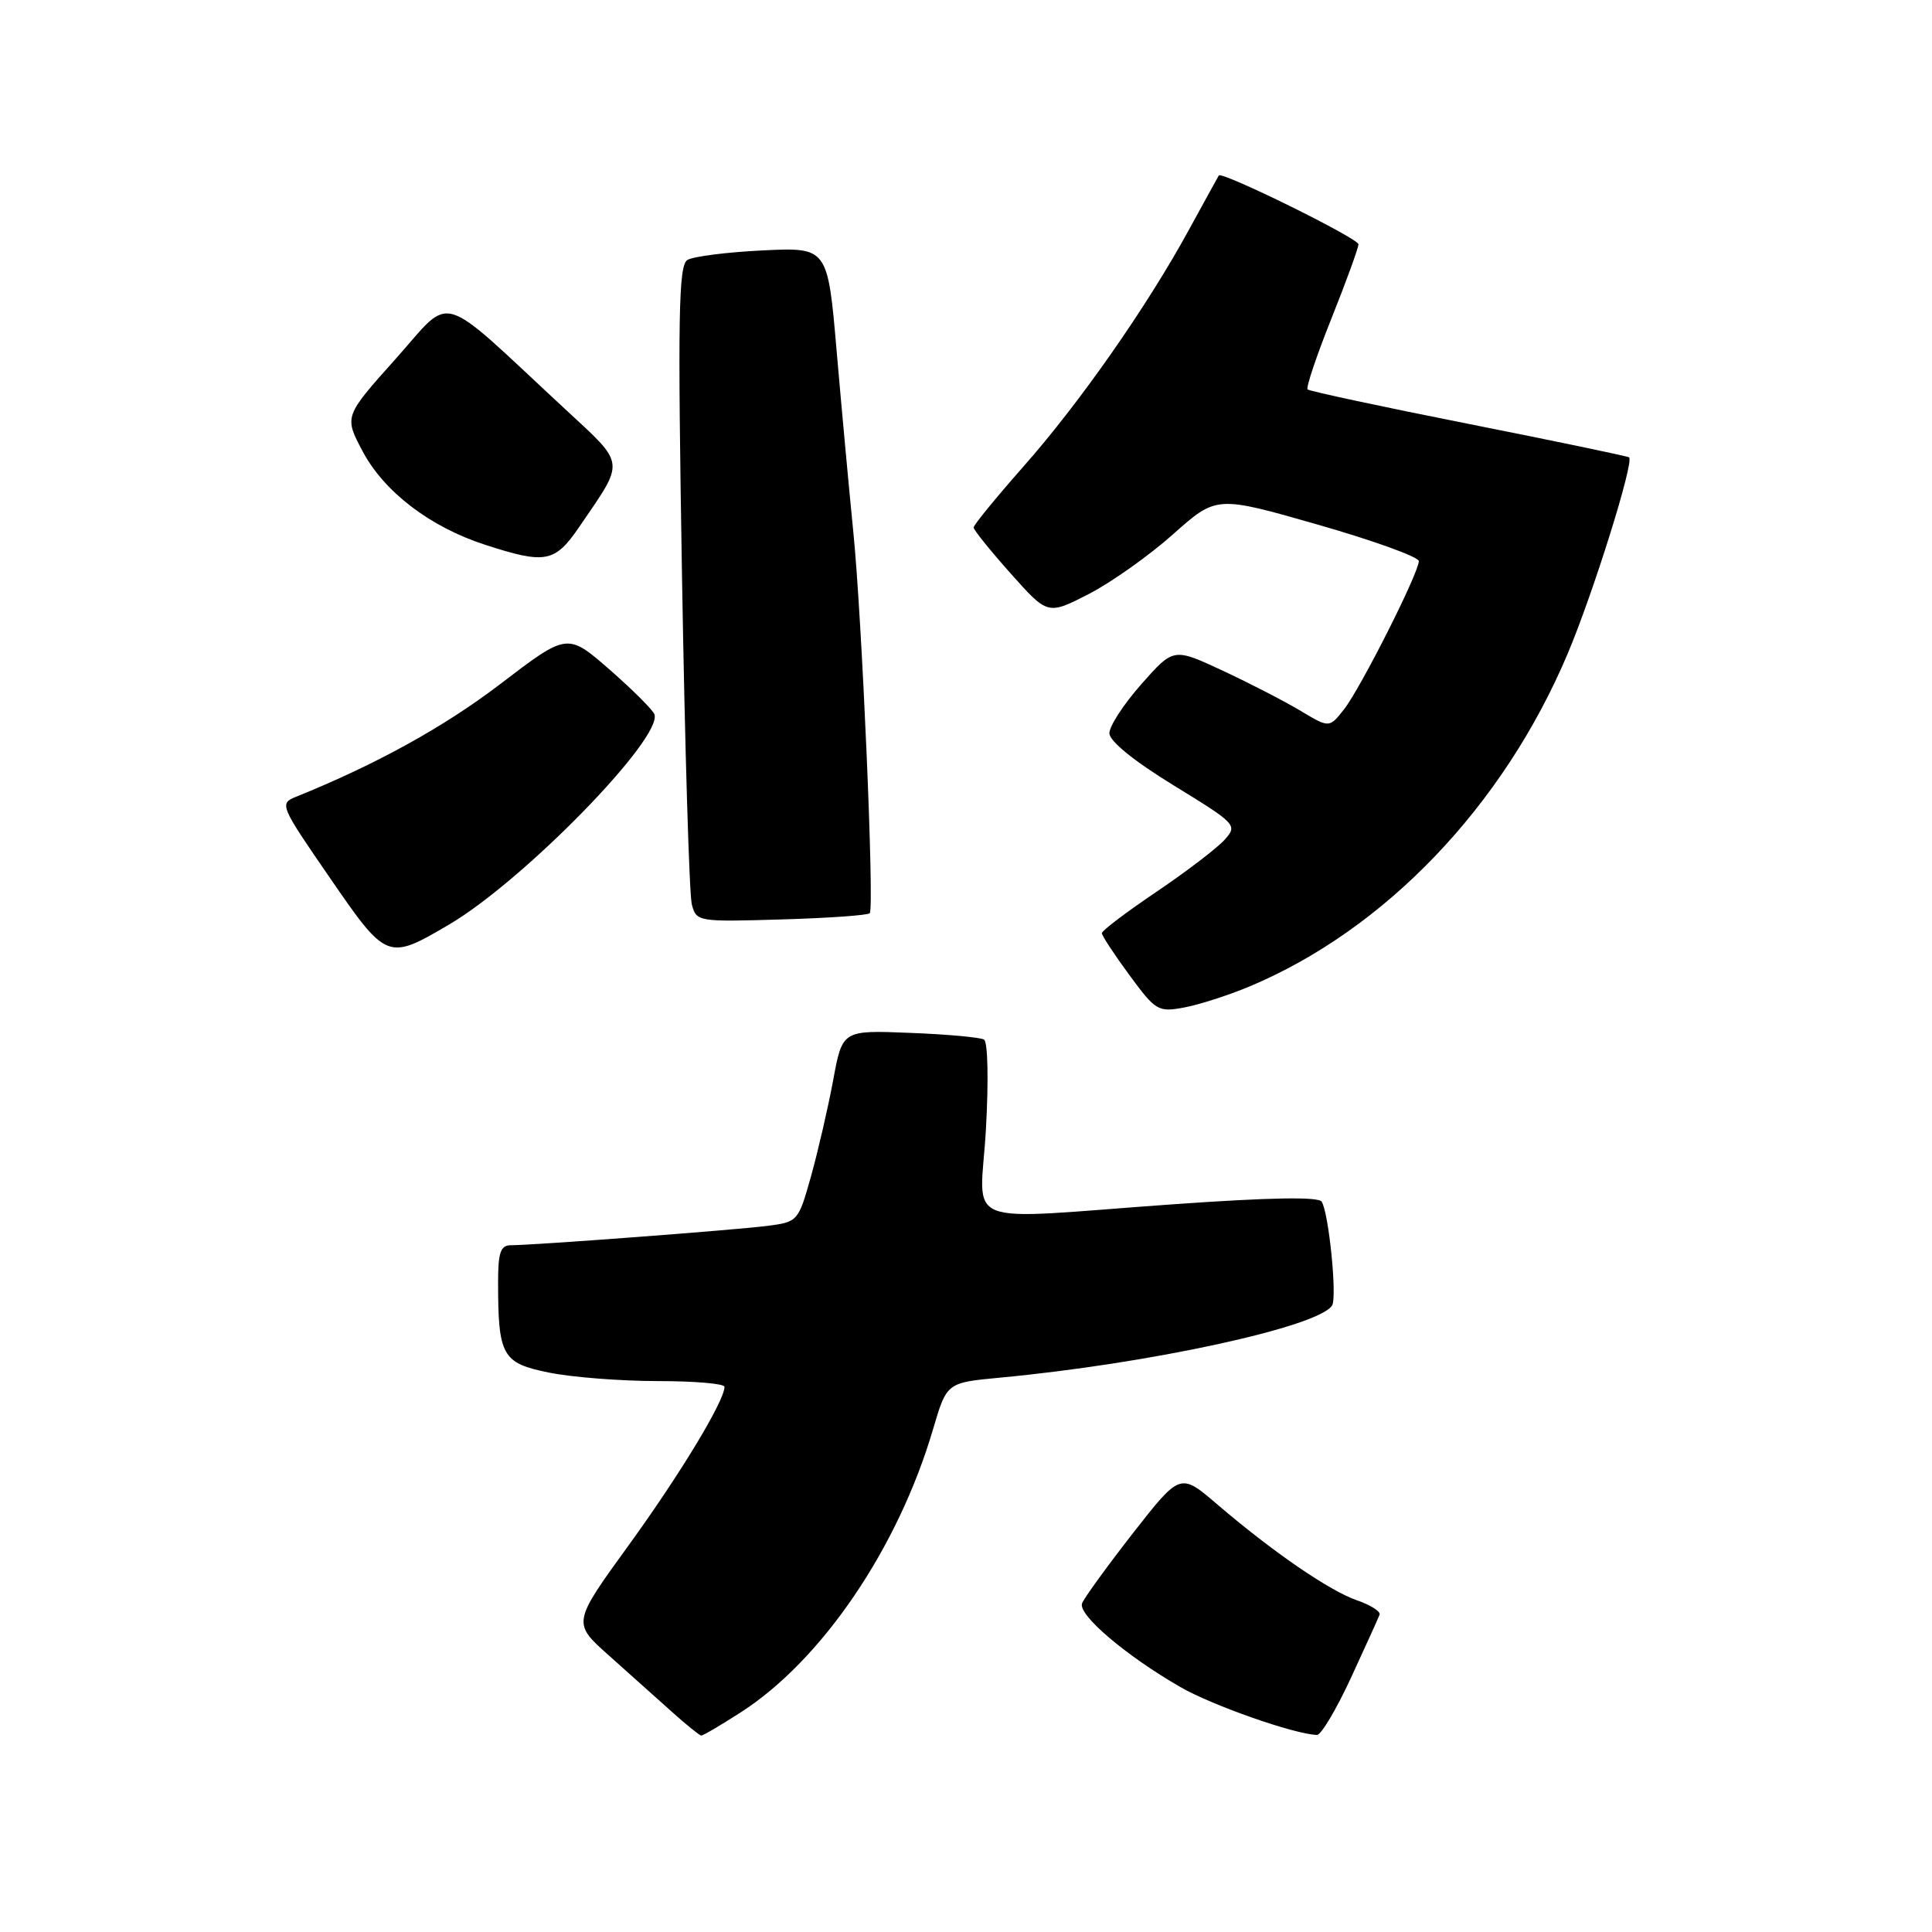 <?xml version="1.0" encoding="UTF-8" standalone="no"?>
<!DOCTYPE svg PUBLIC "-//W3C//DTD SVG 1.1//EN" "http://www.w3.org/Graphics/SVG/1.1/DTD/svg11.dtd" >
<svg xmlns="http://www.w3.org/2000/svg" xmlns:xlink="http://www.w3.org/1999/xlink" version="1.1" viewBox="0 0 256 256">
 <g >
 <path fill="currentColor"
d=" M 98.13 226.91 C 108.89 220.01 119.01 205.11 123.64 189.36 C 125.45 183.21 125.45 183.21 132.47 182.55 C 152.31 180.69 174.76 175.81 176.51 172.98 C 177.19 171.88 176.08 160.74 175.13 159.23 C 174.71 158.55 168.24 158.67 155.50 159.57 C 126.61 161.63 129.88 162.94 130.64 149.65 C 131.00 143.26 130.90 138.06 130.39 137.75 C 129.90 137.45 125.48 137.05 120.56 136.86 C 111.62 136.50 111.62 136.50 110.40 143.13 C 109.72 146.78 108.40 152.50 107.47 155.84 C 105.78 161.86 105.72 161.92 101.63 162.44 C 97.35 162.99 70.68 165.00 67.69 165.00 C 66.33 165.00 66.00 165.96 66.00 169.87 C 66.00 179.68 66.54 180.63 72.77 181.88 C 75.83 182.50 82.31 183.00 87.17 183.00 C 92.03 183.00 96.00 183.34 96.00 183.76 C 96.00 185.63 90.11 195.37 83.29 204.77 C 75.84 215.05 75.84 215.05 80.67 219.35 C 83.33 221.72 87.08 225.07 89.00 226.80 C 90.92 228.53 92.69 229.95 92.91 229.97 C 93.14 229.99 95.49 228.61 98.13 226.91 Z  M 179.00 222.34 C 180.93 218.16 182.64 214.39 182.80 213.96 C 182.97 213.54 181.62 212.67 179.80 212.05 C 176.13 210.77 168.68 205.66 161.27 199.32 C 156.39 195.14 156.39 195.14 150.13 203.14 C 146.70 207.54 143.66 211.73 143.38 212.45 C 142.80 213.95 149.16 219.37 156.40 223.54 C 160.63 225.98 171.46 229.78 174.50 229.89 C 175.05 229.91 177.07 226.51 179.00 222.34 Z  M 165.50 130.74 C 183.51 123.21 199.19 106.82 207.72 86.63 C 211.10 78.63 216.57 61.16 215.86 60.60 C 215.66 60.45 206.09 58.45 194.60 56.17 C 183.10 53.89 173.50 51.83 173.26 51.60 C 173.03 51.36 174.45 47.14 176.42 42.21 C 178.39 37.28 180.00 32.85 180.00 32.37 C 180.00 31.58 161.89 22.66 161.50 23.25 C 161.41 23.39 159.62 26.65 157.51 30.50 C 151.96 40.66 143.04 53.42 135.54 61.90 C 131.94 65.98 129.00 69.58 129.01 69.90 C 129.02 70.23 131.23 72.97 133.93 76.00 C 138.83 81.50 138.83 81.50 144.27 78.71 C 147.25 77.17 152.28 73.61 155.44 70.79 C 161.19 65.67 161.19 65.67 174.59 69.51 C 181.97 71.62 188.00 73.80 188.00 74.35 C 188.00 75.91 180.28 91.21 178.09 93.99 C 176.14 96.47 176.14 96.47 172.32 94.18 C 170.22 92.92 165.57 90.53 162.00 88.86 C 155.50 85.83 155.50 85.83 151.25 90.64 C 148.91 93.28 147.00 96.21 147.00 97.15 C 147.00 98.20 150.22 100.82 155.52 104.07 C 163.85 109.18 164.00 109.34 162.27 111.27 C 161.30 112.36 157.24 115.46 153.25 118.16 C 149.26 120.85 146.00 123.32 146.00 123.65 C 146.00 123.97 147.64 126.47 149.65 129.20 C 153.13 133.94 153.46 134.14 156.90 133.50 C 158.88 133.13 162.75 131.89 165.50 130.74 Z  M 59.50 122.51 C 69.34 116.73 87.78 97.85 86.72 94.66 C 86.53 94.09 83.85 91.42 80.78 88.73 C 75.18 83.85 75.18 83.85 66.34 90.60 C 58.87 96.31 49.83 101.30 39.22 105.58 C 37.00 106.48 37.10 106.72 43.70 116.30 C 51.23 127.25 51.36 127.30 59.50 122.51 Z  M 115.25 121.00 C 115.87 120.24 114.22 81.88 113.07 70.50 C 112.52 65.00 111.53 54.26 110.87 46.64 C 109.68 32.77 109.68 32.77 101.07 33.18 C 96.34 33.41 91.84 33.98 91.08 34.45 C 89.91 35.18 89.79 41.86 90.37 76.41 C 90.75 99.02 91.33 118.56 91.67 119.84 C 92.27 122.13 92.47 122.16 103.56 121.83 C 109.76 121.65 115.02 121.28 115.25 121.00 Z  M 76.80 69.75 C 82.87 60.86 82.98 61.72 74.81 54.14 C 57.68 38.25 60.11 38.96 52.41 47.57 C 45.60 55.18 45.60 55.18 48.04 59.78 C 50.90 65.18 56.98 69.82 64.29 72.19 C 72.31 74.79 73.53 74.55 76.80 69.75 Z "/>
</g>
</svg>